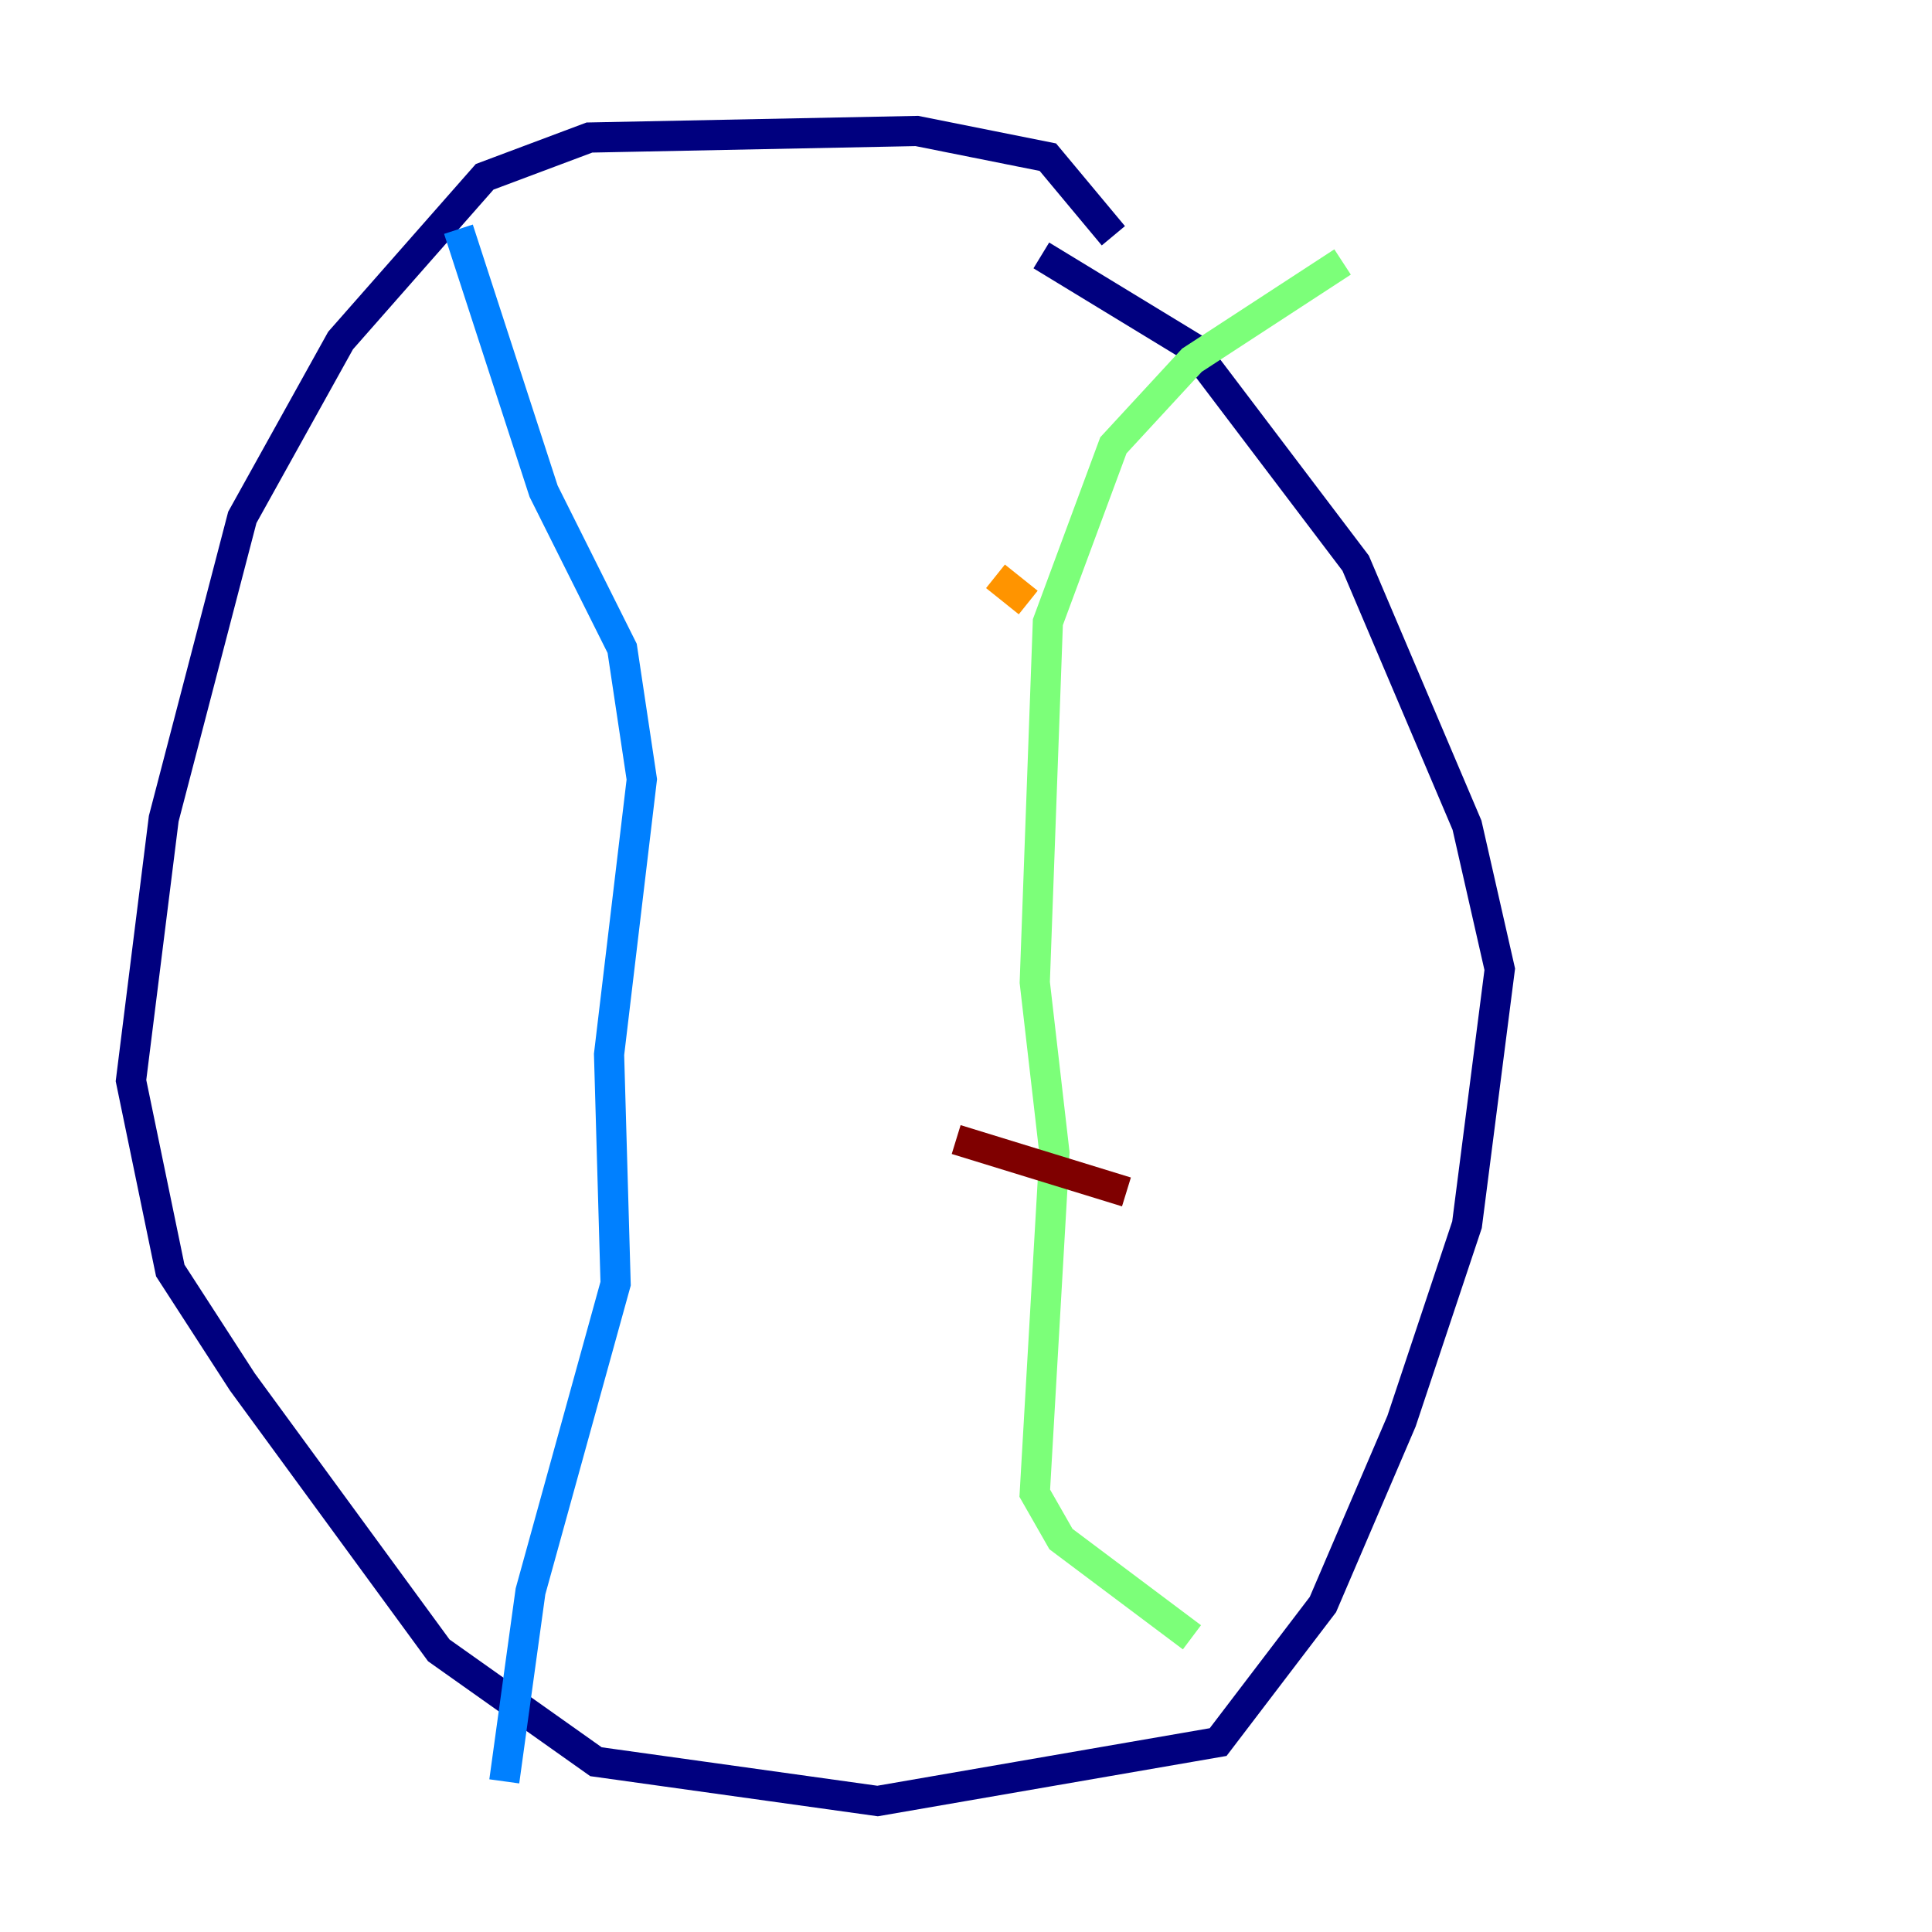 <?xml version="1.0" encoding="utf-8" ?>
<svg baseProfile="tiny" height="128" version="1.2" viewBox="0,0,128,128" width="128" xmlns="http://www.w3.org/2000/svg" xmlns:ev="http://www.w3.org/2001/xml-events" xmlns:xlink="http://www.w3.org/1999/xlink"><defs /><polyline fill="none" points="73.763,15.62 69.424,10.414 60.746,8.678 39.051,9.112 32.108,11.715 22.563,22.563 16.054,34.278 10.848,54.237 8.678,71.593 11.281,84.176 16.054,91.552 29.071,109.342 39.485,116.719 58.142,119.322 80.705,115.417 87.647,106.305 92.854,94.156 97.193,81.139 99.363,64.217 97.193,54.671 89.817,37.315 78.969,22.997 68.99,16.922" stroke="#00007f" stroke-width="2" /><polyline fill="none" points="30.373,15.186 36.014,32.542 41.22,42.956 42.522,51.634 40.352,69.858 40.786,85.044 35.146,105.437 33.41,118.02" stroke="#0080ff" stroke-width="2" /><polyline fill="none" points="88.949,17.356 78.969,23.864 73.763,29.505 69.424,41.22 68.556,65.085 69.858,76.366 68.556,98.929 70.291,101.966 78.969,108.475" stroke="#7cff79" stroke-width="2" /><polyline fill="none" points="65.953,38.183 68.122,39.919" stroke="#ff9400" stroke-width="2" /><polyline fill="none" points="63.349,75.498 74.63,78.969" stroke="#7f0000" stroke-width="2" /></svg>
